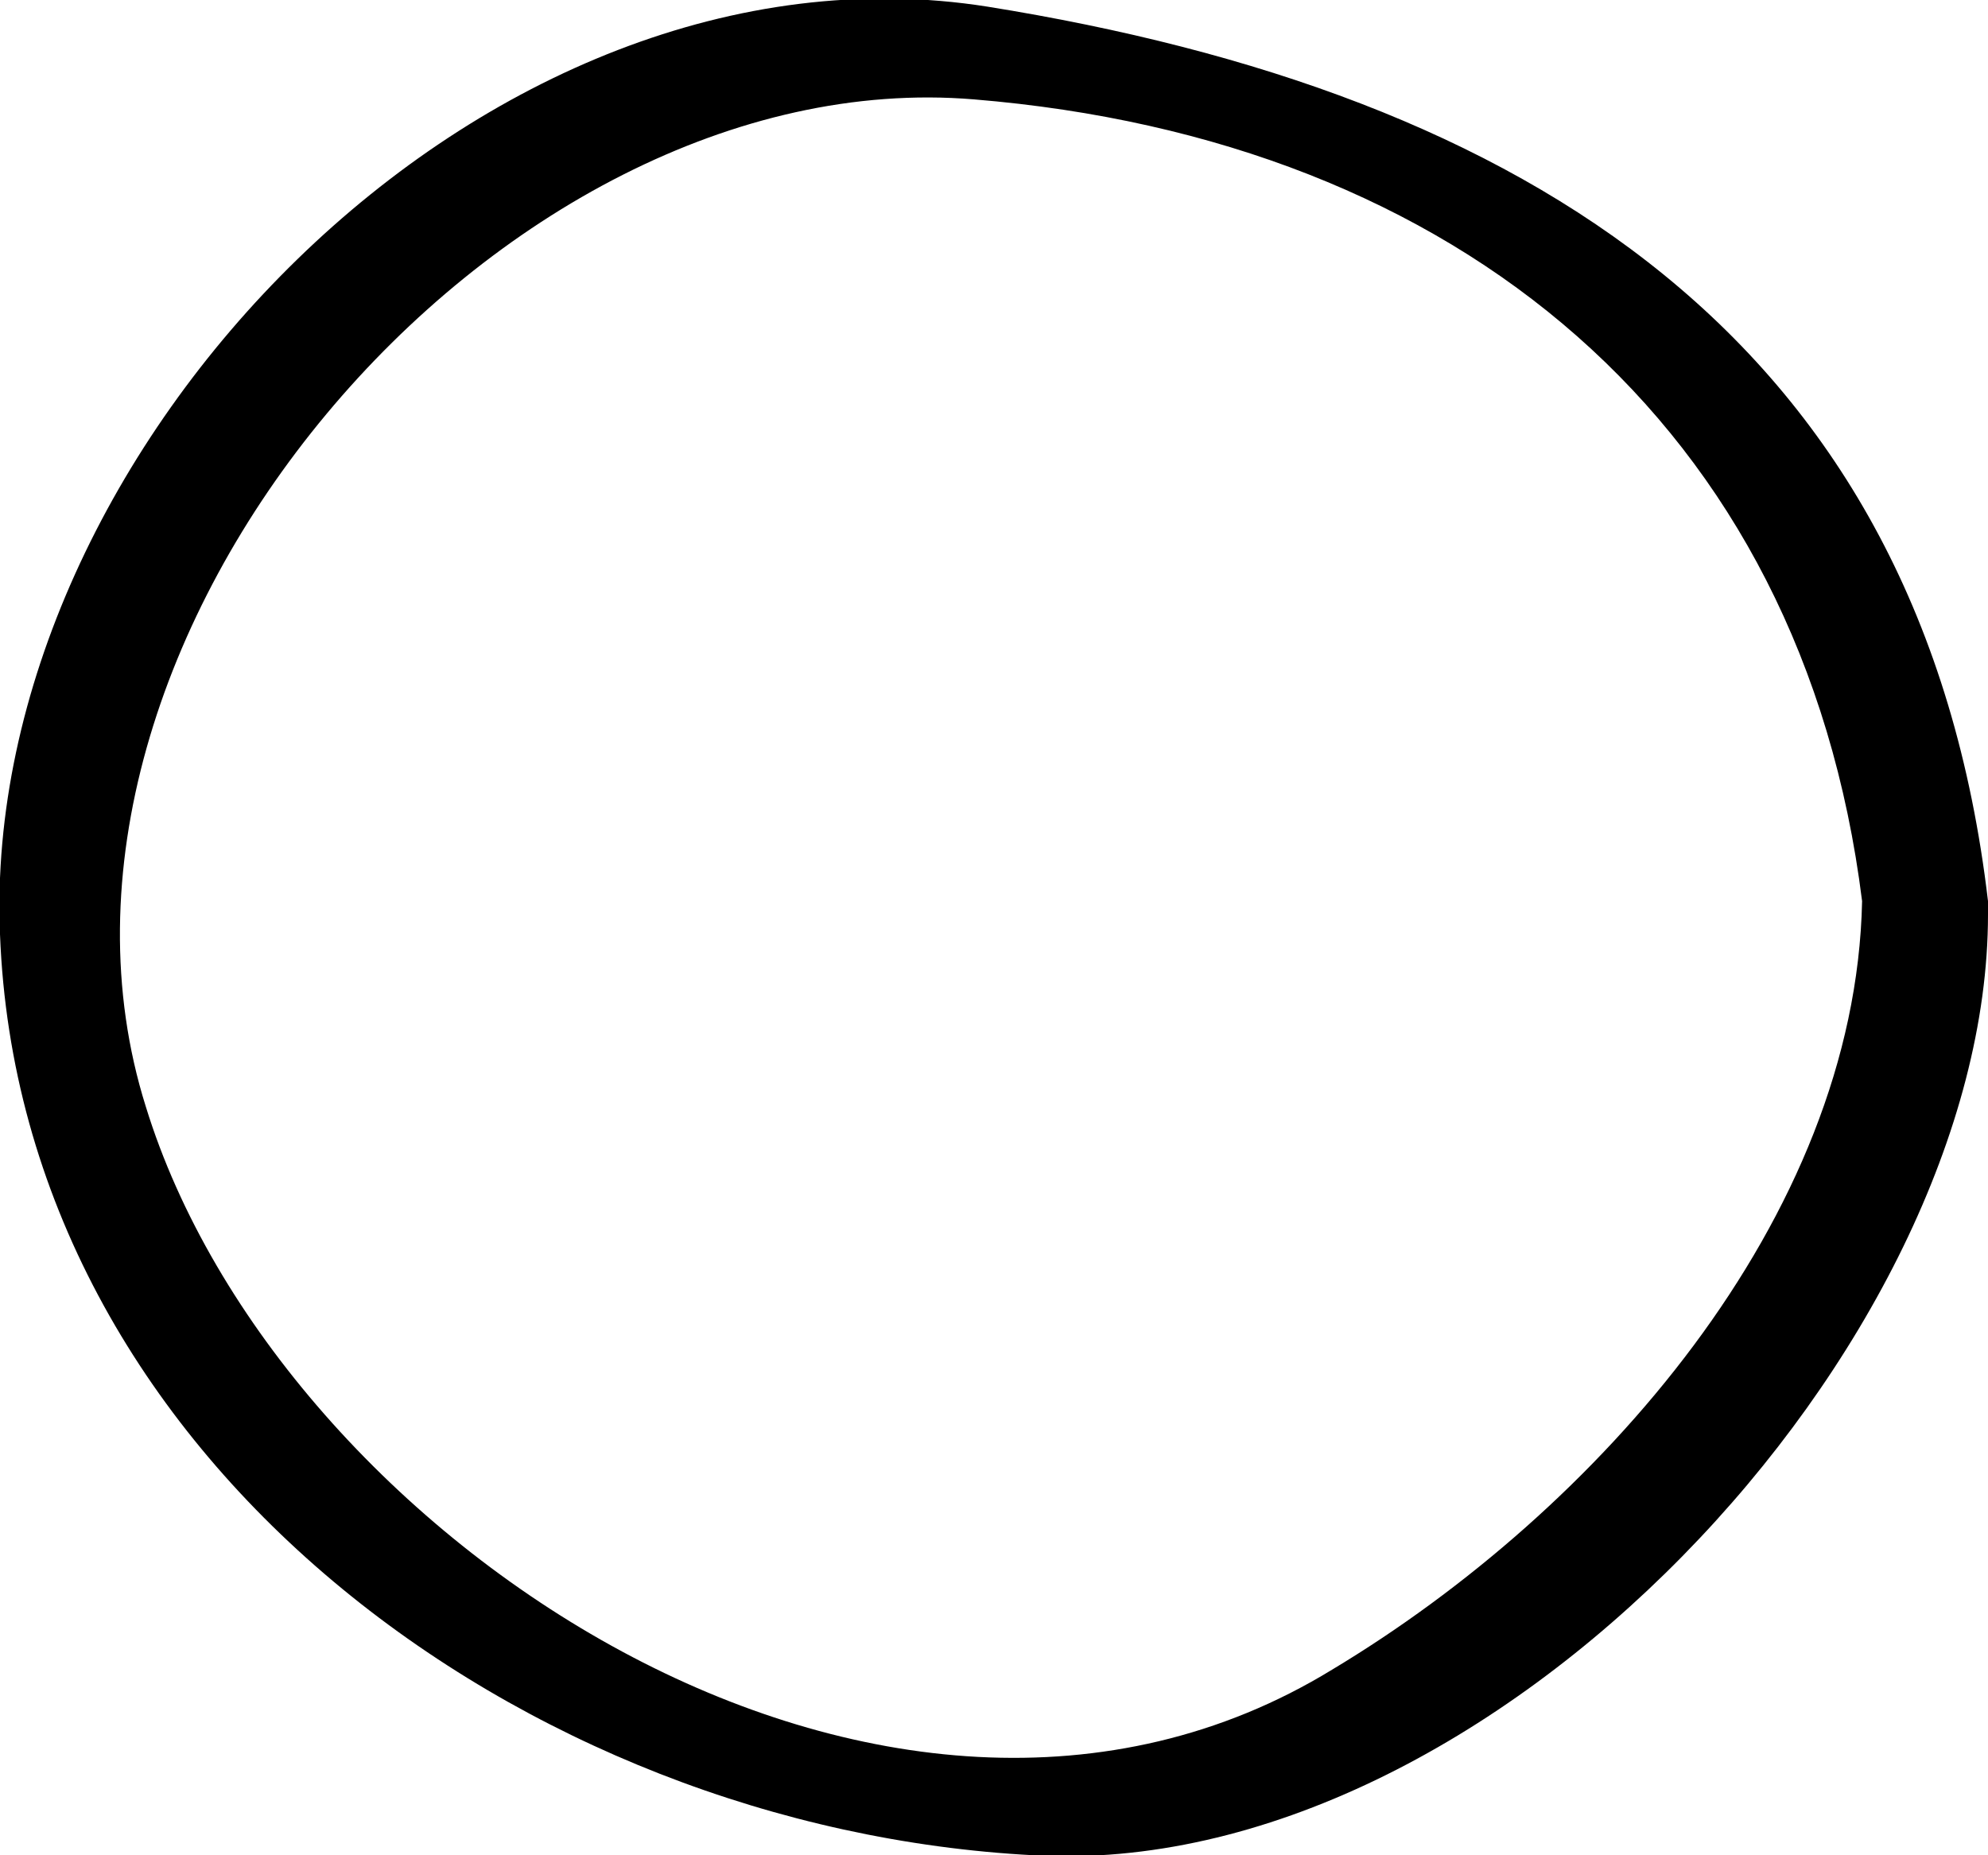 <svg xmlns="http://www.w3.org/2000/svg" viewBox="0 0 30 28" enable-background="new 0 0 30 28"><path d="m0 14.1c.3 7.9 7.9 13.5 15.6 13.9 6.9.4 14.4-7.7 14.4-14.2 0 0 0 0 0-.1 0 0 0-.1 0-.1-1-8.5-7-12.2-15.1-13.5-7.6-1.2-15.2 6.7-14.9 14m14.7-12.6c7.3.6 12.5 4.9 13.4 12.1-.1 4.8-4 9.2-8 11.6-6.7 4.1-15.9-2-17.9-8.5-2.2-7 5.3-15.8 12.5-15.2"/></svg>